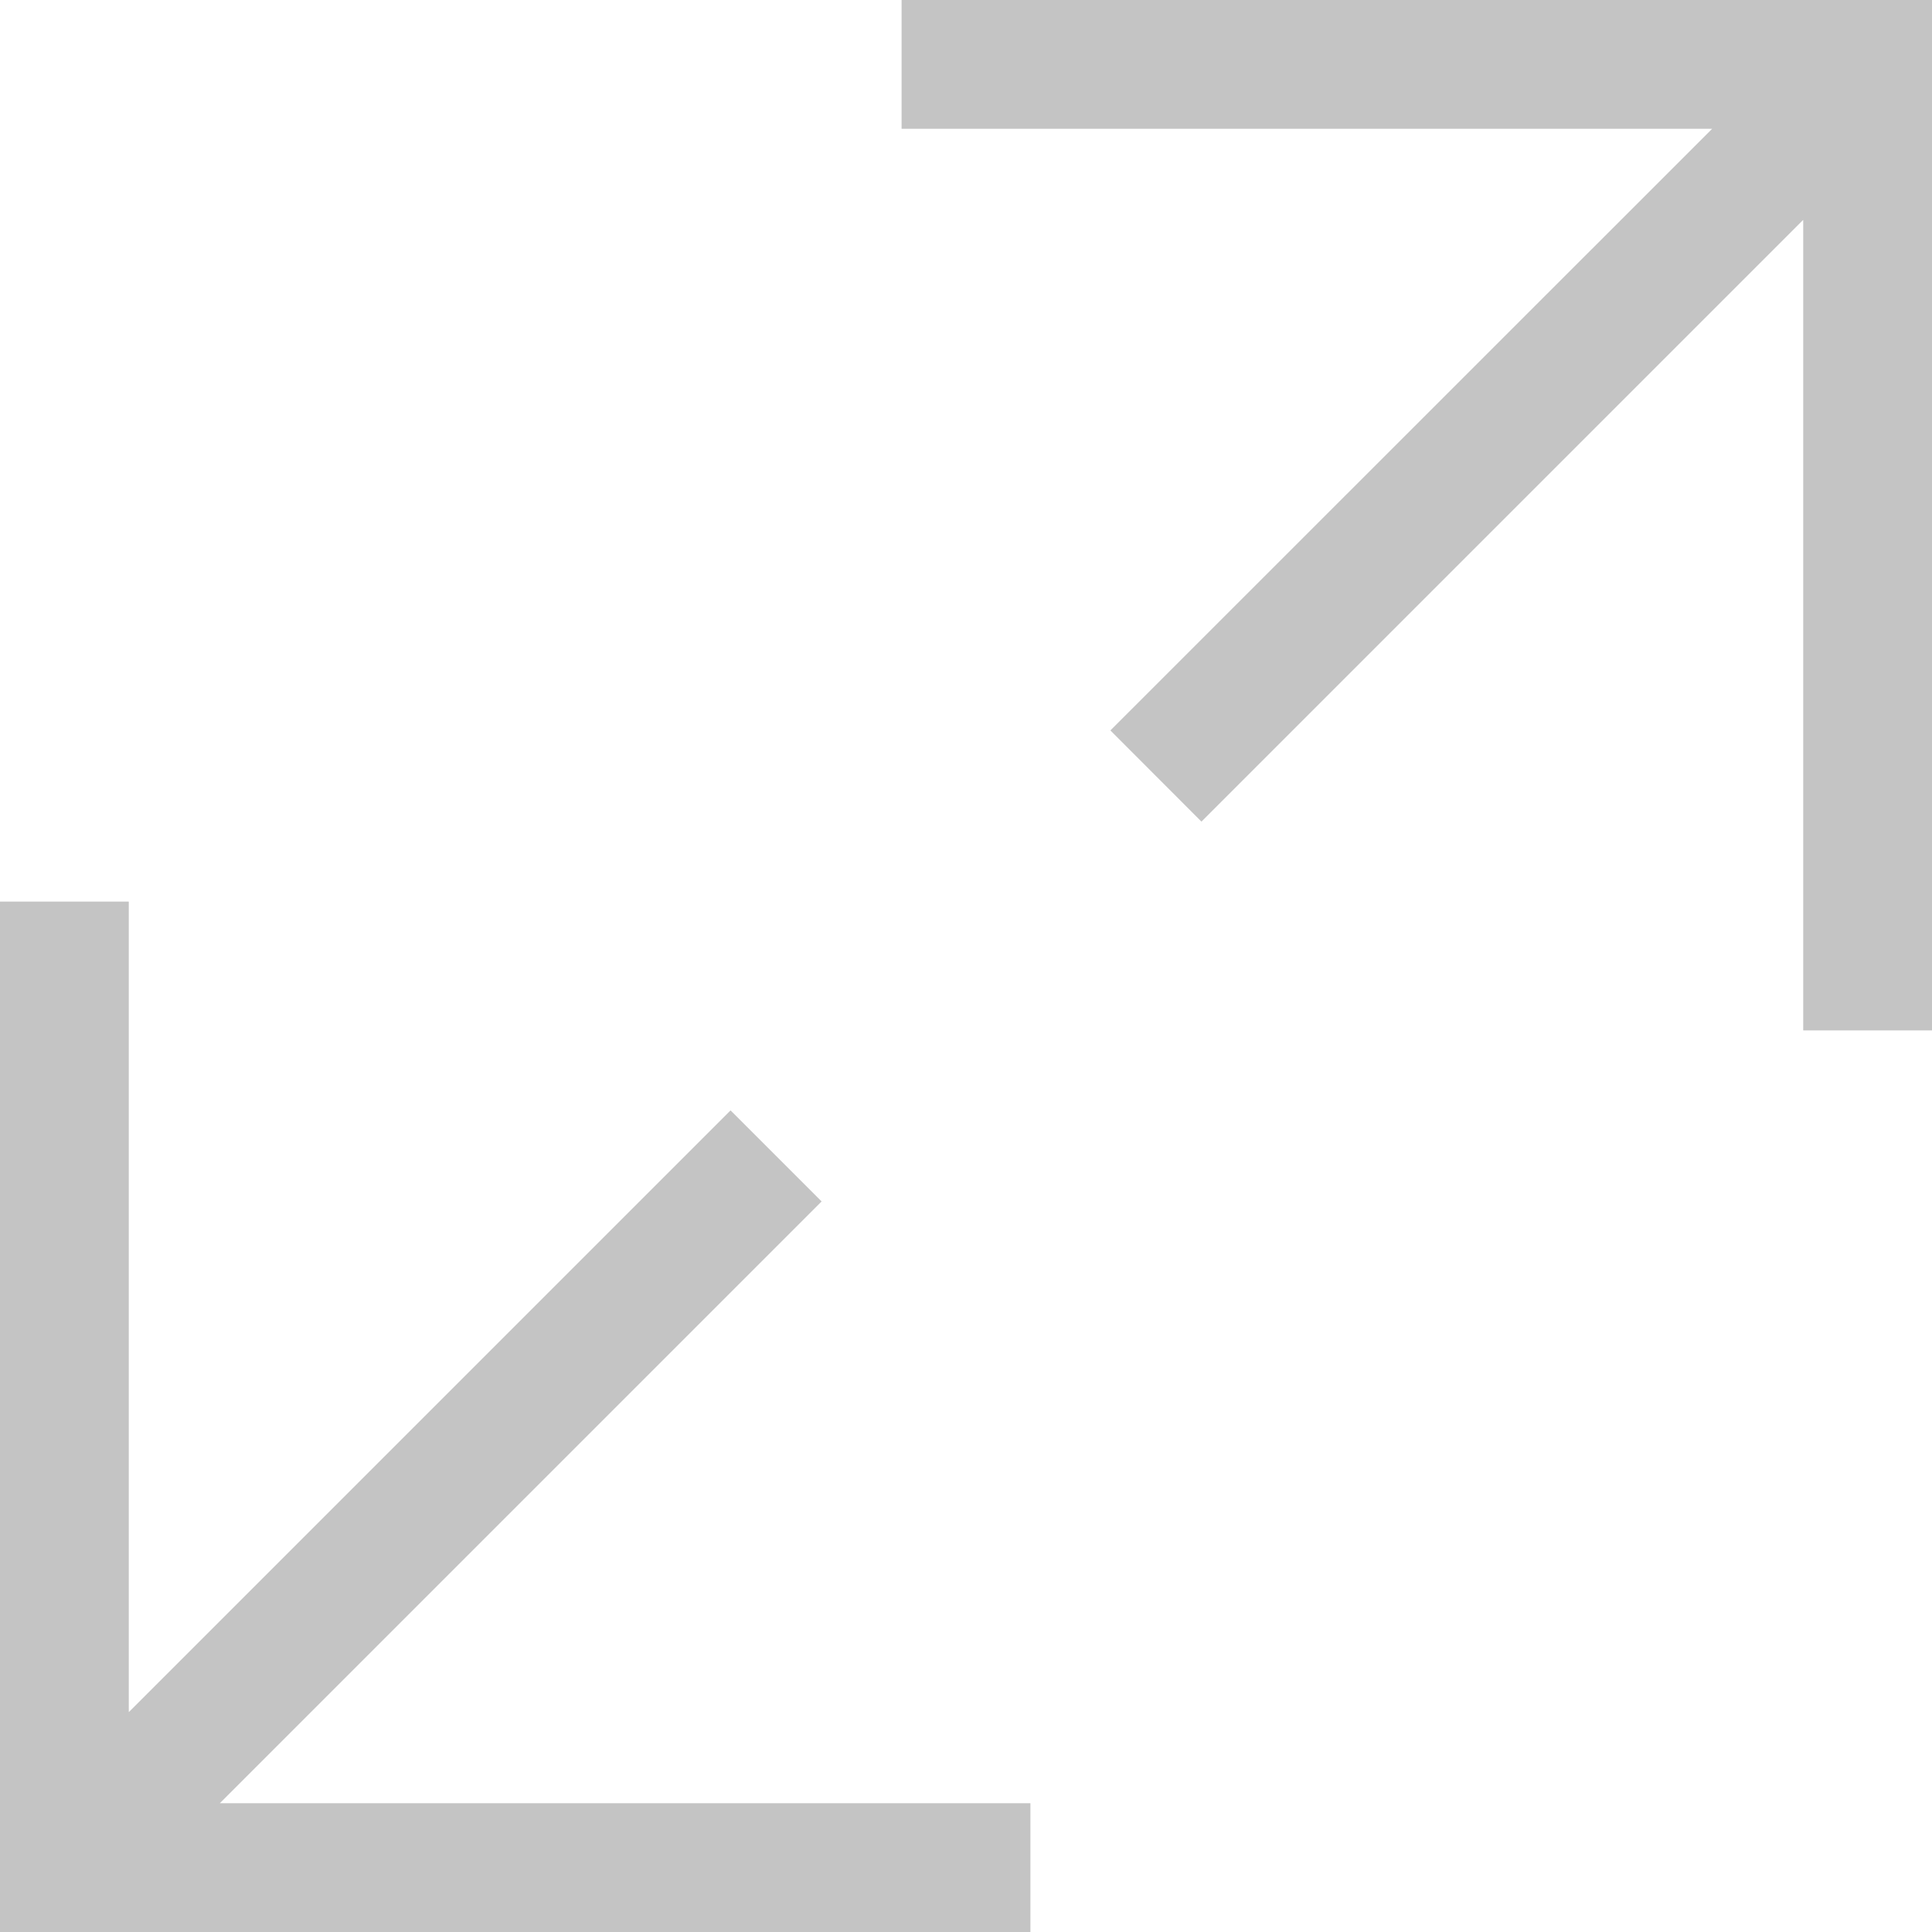 <svg xmlns="http://www.w3.org/2000/svg" width="15" height="15"><path d="M14 8V1.707L9.328 6.379l-.707-.708L13.293 1H7V0h8v8h-1zm-6 6v1H0V7h1v6.293l4.672-4.672.707.707L1.707 14H8z" fill="#c4c4c4" fill-rule="evenodd"/></svg>